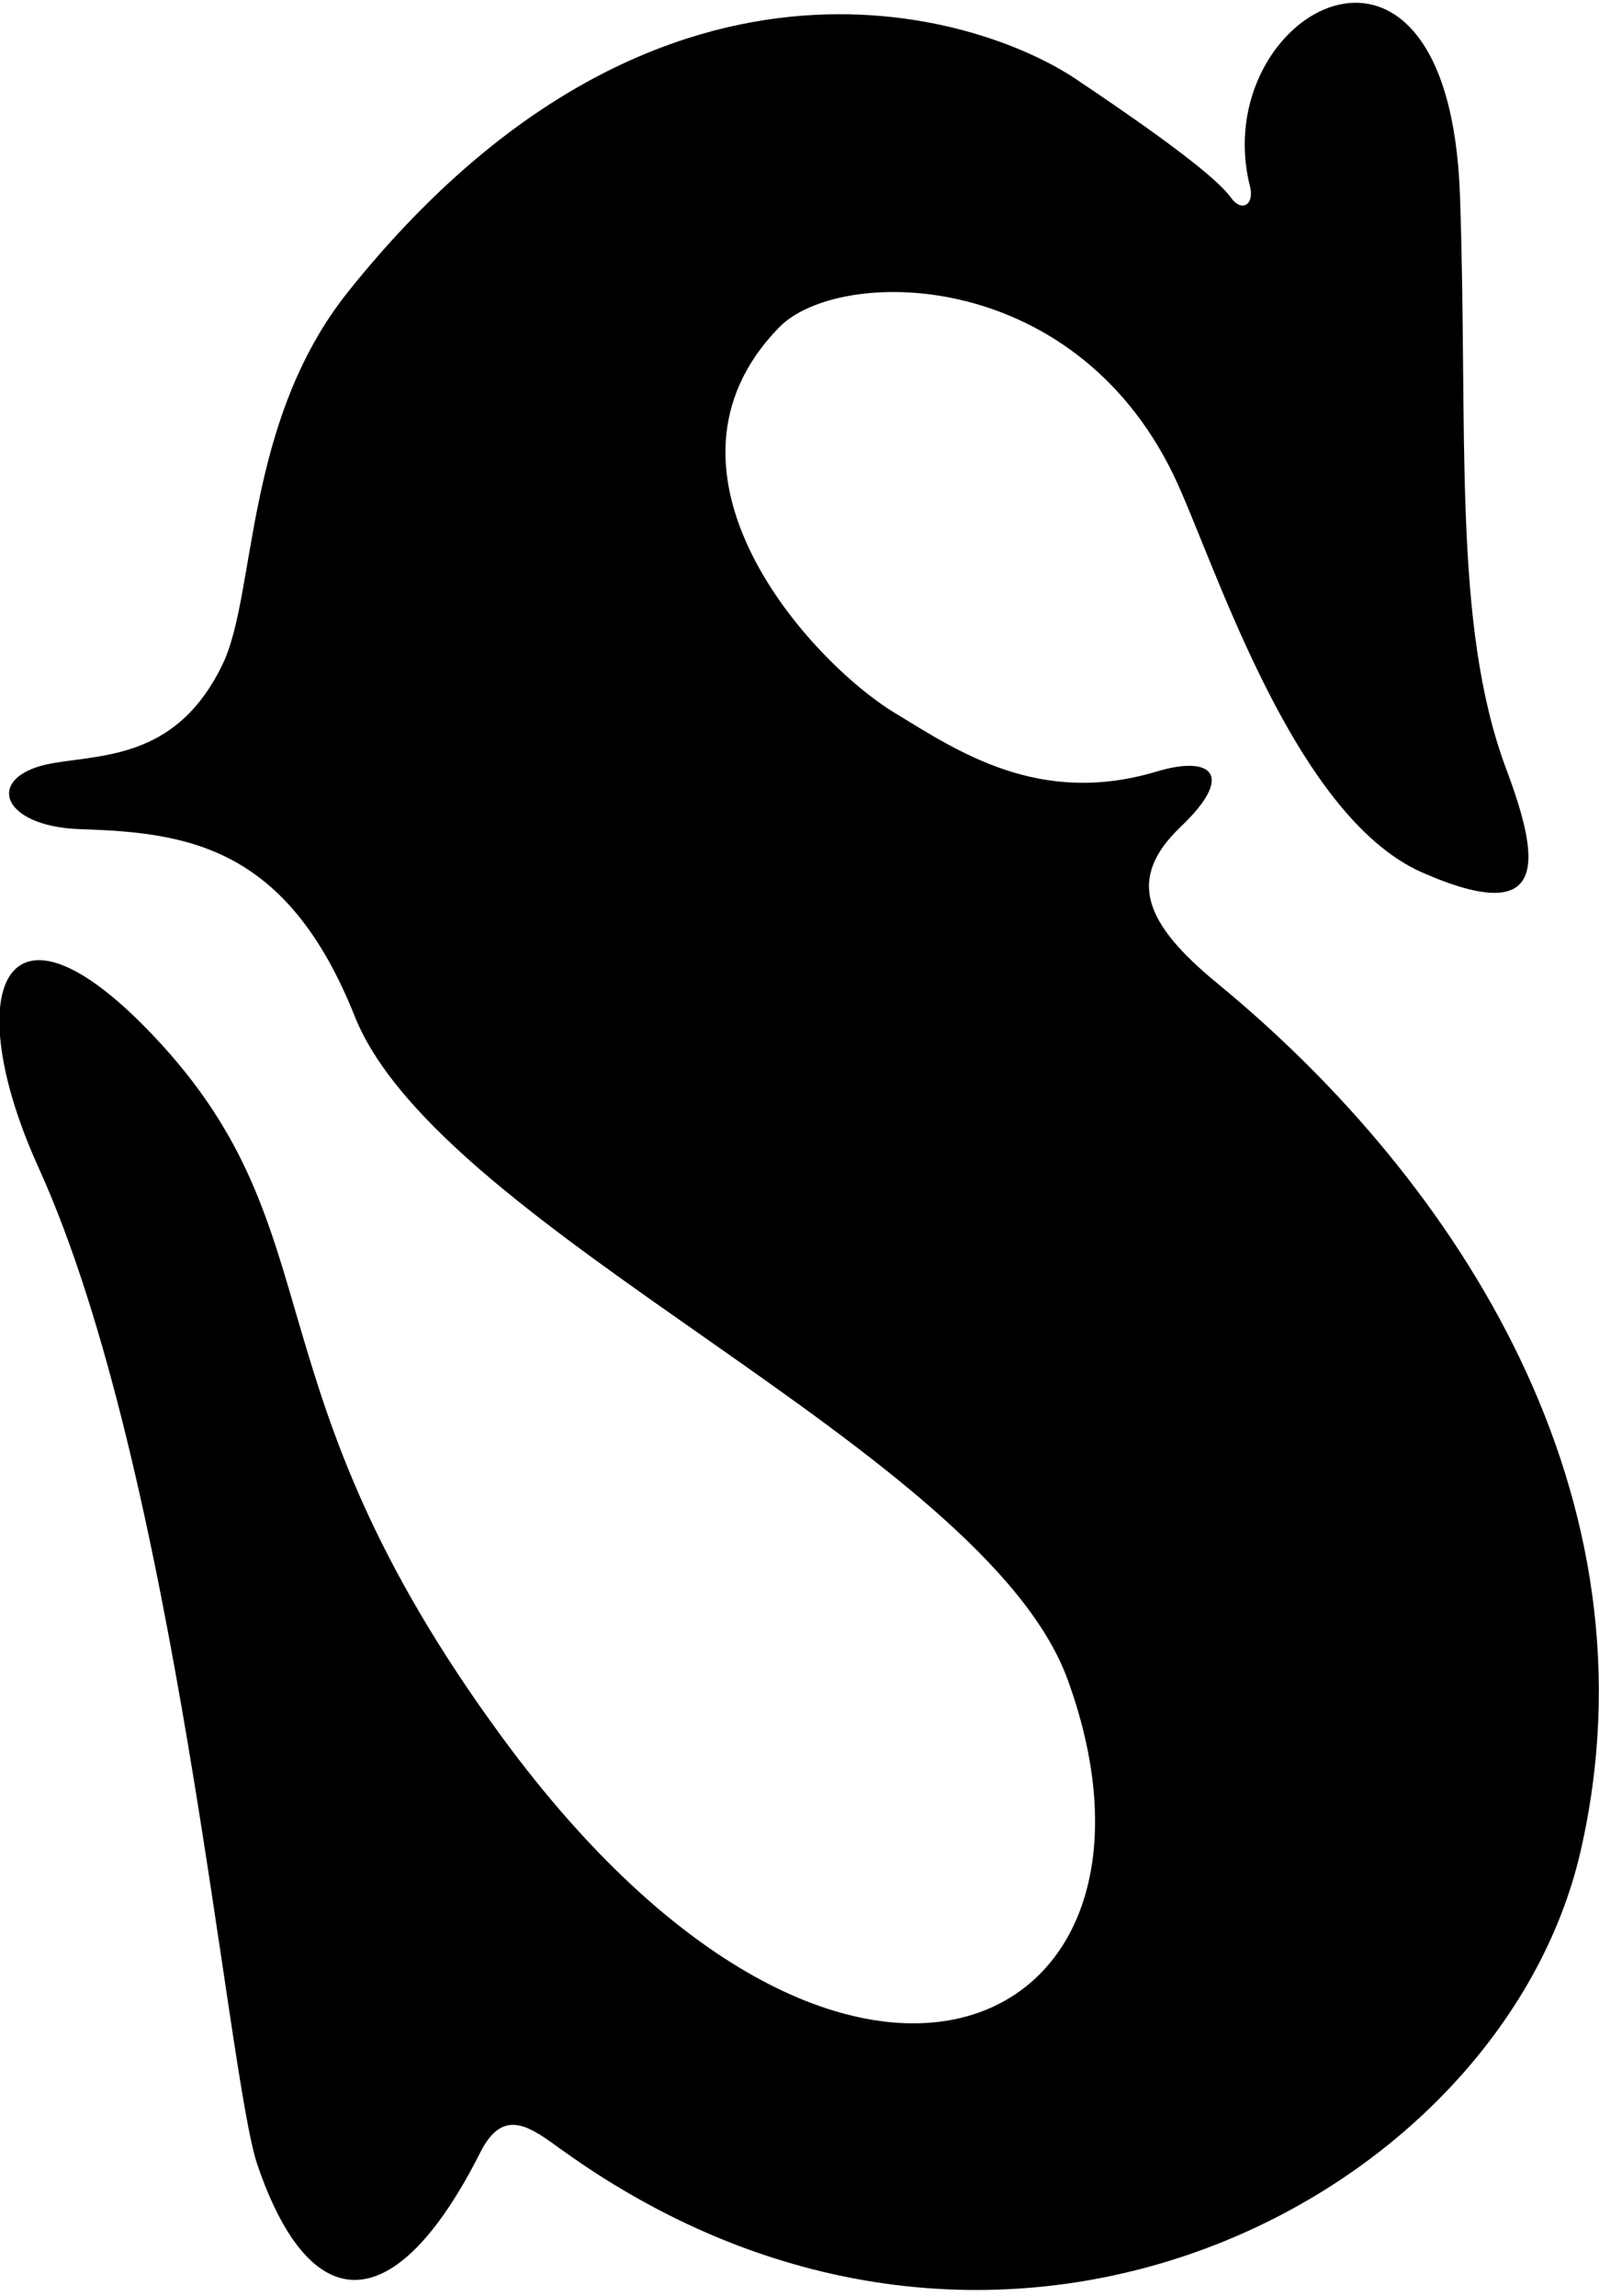 <?xml version="1.0" encoding="UTF-8"?>
<svg xmlns="http://www.w3.org/2000/svg" xmlns:xlink="http://www.w3.org/1999/xlink" width="255pt" height="366pt" viewBox="0 0 255 366" version="1.1">
<g id="surface1">
<path style=" stroke:none;fill-rule:nonzero;fill:rgb(0%,0%,0%);fill-opacity:1;" d="M 194.152 156.758 C 182.488 147.172 179.57 140.09 188.32 131.758 C 197.07 123.422 193.137 120.371 184.5 122.969 C 165.738 128.613 152.789 119.777 142.648 113.609 C 129.238 105.449 101.727 75.281 124.258 52.172 C 133.633 42.555 170.961 42.262 187.152 75.723 C 193.402 88.641 205.953 129.895 226.785 139.062 C 247.621 148.23 245.434 136.57 240.172 122.492 C 231.574 99.48 234.145 69.184 232.832 31.215 C 231.066 -19.91 192.383 2.07 199.34 29.703 C 200.078 32.645 198.027 33.906 196.293 31.496 C 194.559 29.09 188.863 24.172 171.516 12.562 C 156.008 2.188 104.527 -14.762 55.539 46.473 C 38.871 67.309 40.918 94.637 35.5 105.887 C 28.422 120.582 17.098 120.234 8.668 121.605 C -2.578 123.438 -0.324 131.758 12.906 132.172 C 29.949 132.711 45.781 134.93 56.555 161.961 C 70.301 196.445 156.941 231.086 170.273 267.75 C 190.84 324.309 135.016 351.637 80.168 277.043 C 38.504 220.379 54.293 196.605 24.52 165.148 C 0.406 139.672 -6.547 158.152 6.137 186.086 C 28.227 234.723 36.164 330.75 41.051 345.066 C 49.504 369.824 63.062 369.891 76.613 343.055 C 80.371 335.613 84.746 339.207 89.695 342.758 C 159.57 392.91 239.402 350.16 252.062 295.09 C 265.047 238.617 232.641 188.371 194.152 156.758 "/>
</g>
</svg>

